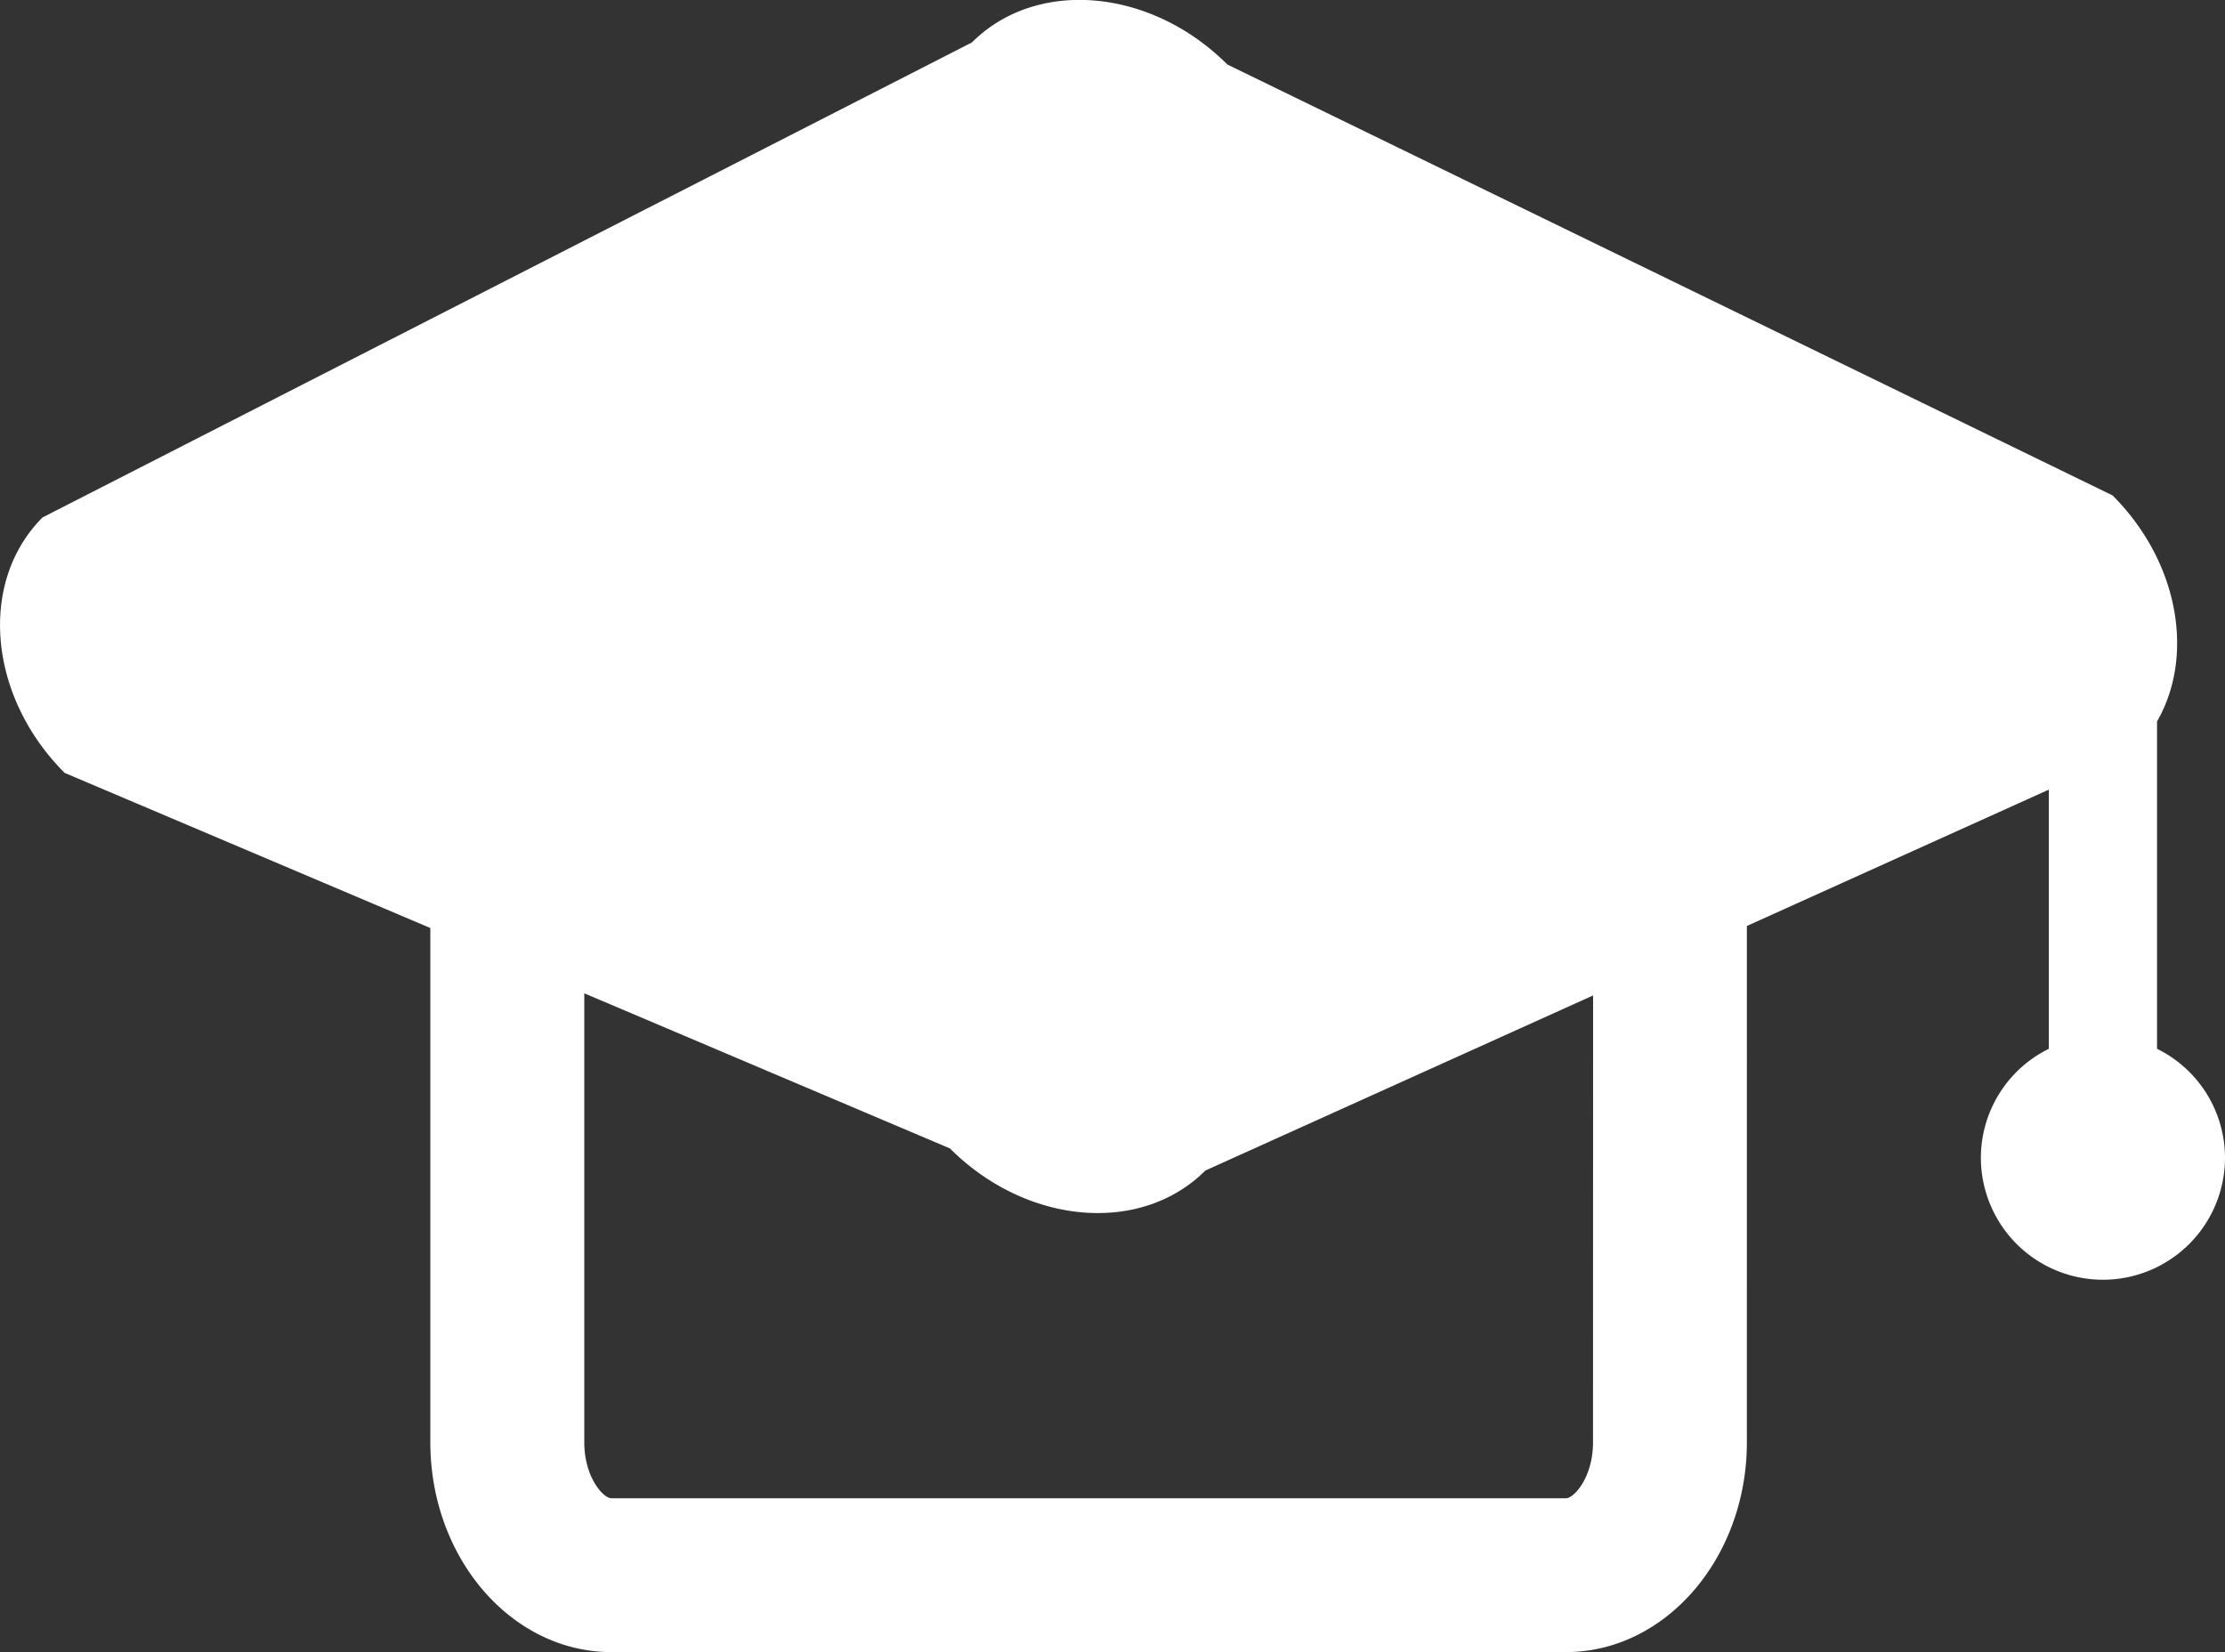<svg xmlns="http://www.w3.org/2000/svg" width="79.531" height="59.053" viewBox="0 0 79.531 59.053">
  <rect x="0" y="0" width="79.531" height="59.053" fill="#333333" stroke="none"/>
  <path id="ic-school" d="M-309.455,390.952v-11.7c1.356-2.358.772-5.717-1.59-8.078l-31.639-15.4c-2.741-2.739-6.829-3.093-9.132-.79l-33.22,16.977c-2.3,2.3-1.951,6.391.79,9.13l13.071,5.544v18.379c0,4.137,2.9,7.5,6.472,7.5h34.116c3.568,0,6.471-3.366,6.471-7.5V386.562l10.793-4.873v9.263a4.348,4.348,0,0,0-2.429,3.891,4.364,4.364,0,0,0,4.363,4.363,4.364,4.364,0,0,0,4.363-4.363A4.348,4.348,0,0,0-309.455,390.952Zm-20.161,14.064c0,1.246-.674,2-.971,2H-364.7c-.3,0-.972-.757-.972-2V388.969l13.069,5.543c2.74,2.74,6.828,3.094,9.131.791l13.859-6.258Z" transform="translate(386.557 -353.467)" fill="#fff"/>
</svg>
